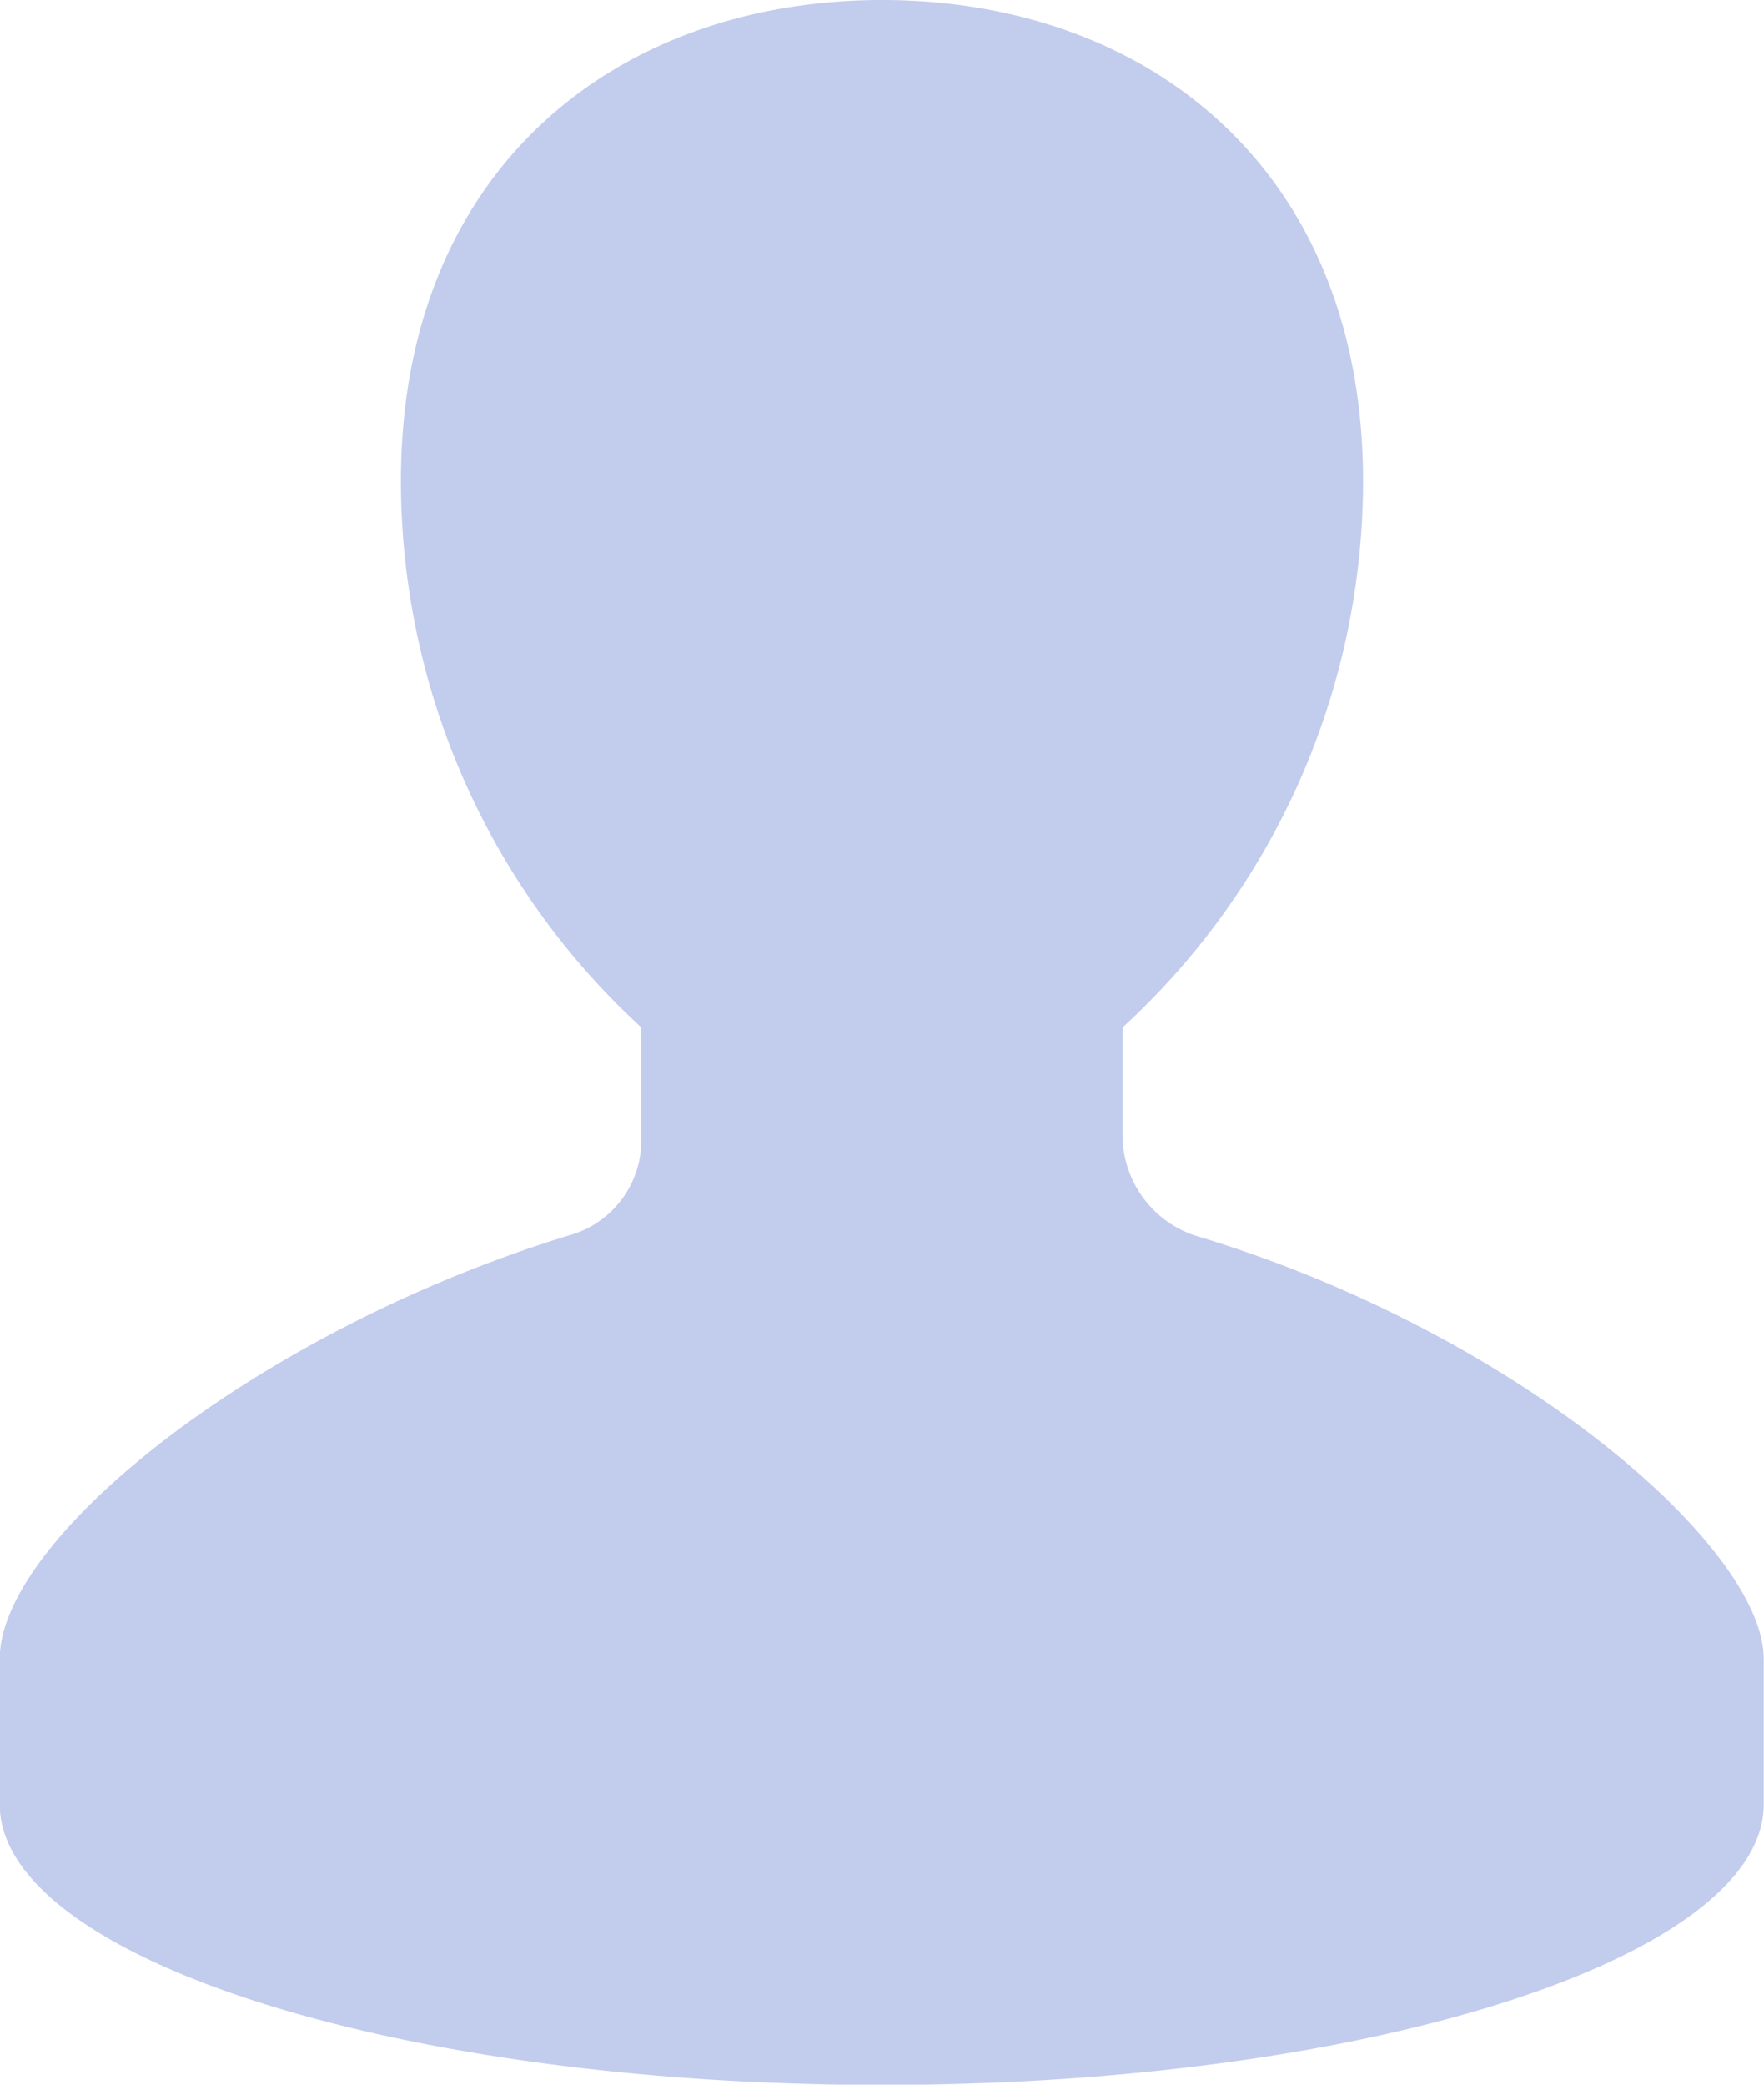 <svg xmlns="http://www.w3.org/2000/svg" viewBox="0 0 40 47.273">
    <path id="people"
        d="M35.758,0c-6,0-10.909,3.821-10.909,10.909A16.831,16.831,0,0,0,30.3,23.3v2.5a2.234,2.234,0,0,1-1.648,2.216c-7.088,2.181-12.9,6.875-12.9,9.6v3.3c0,3.452,8.906,6.364,20,6.364s20-2.912,20-6.364v-3.3c0-2.543-5.625-7.422-12.9-9.6A2.406,2.406,0,0,1,41.213,25.8V23.3a16.834,16.834,0,0,0,5.454-12.386C46.667,3.821,41.759,0,35.758,0Z"
        transform="translate(-15.758)" fill="#c2cced" />
</svg>
